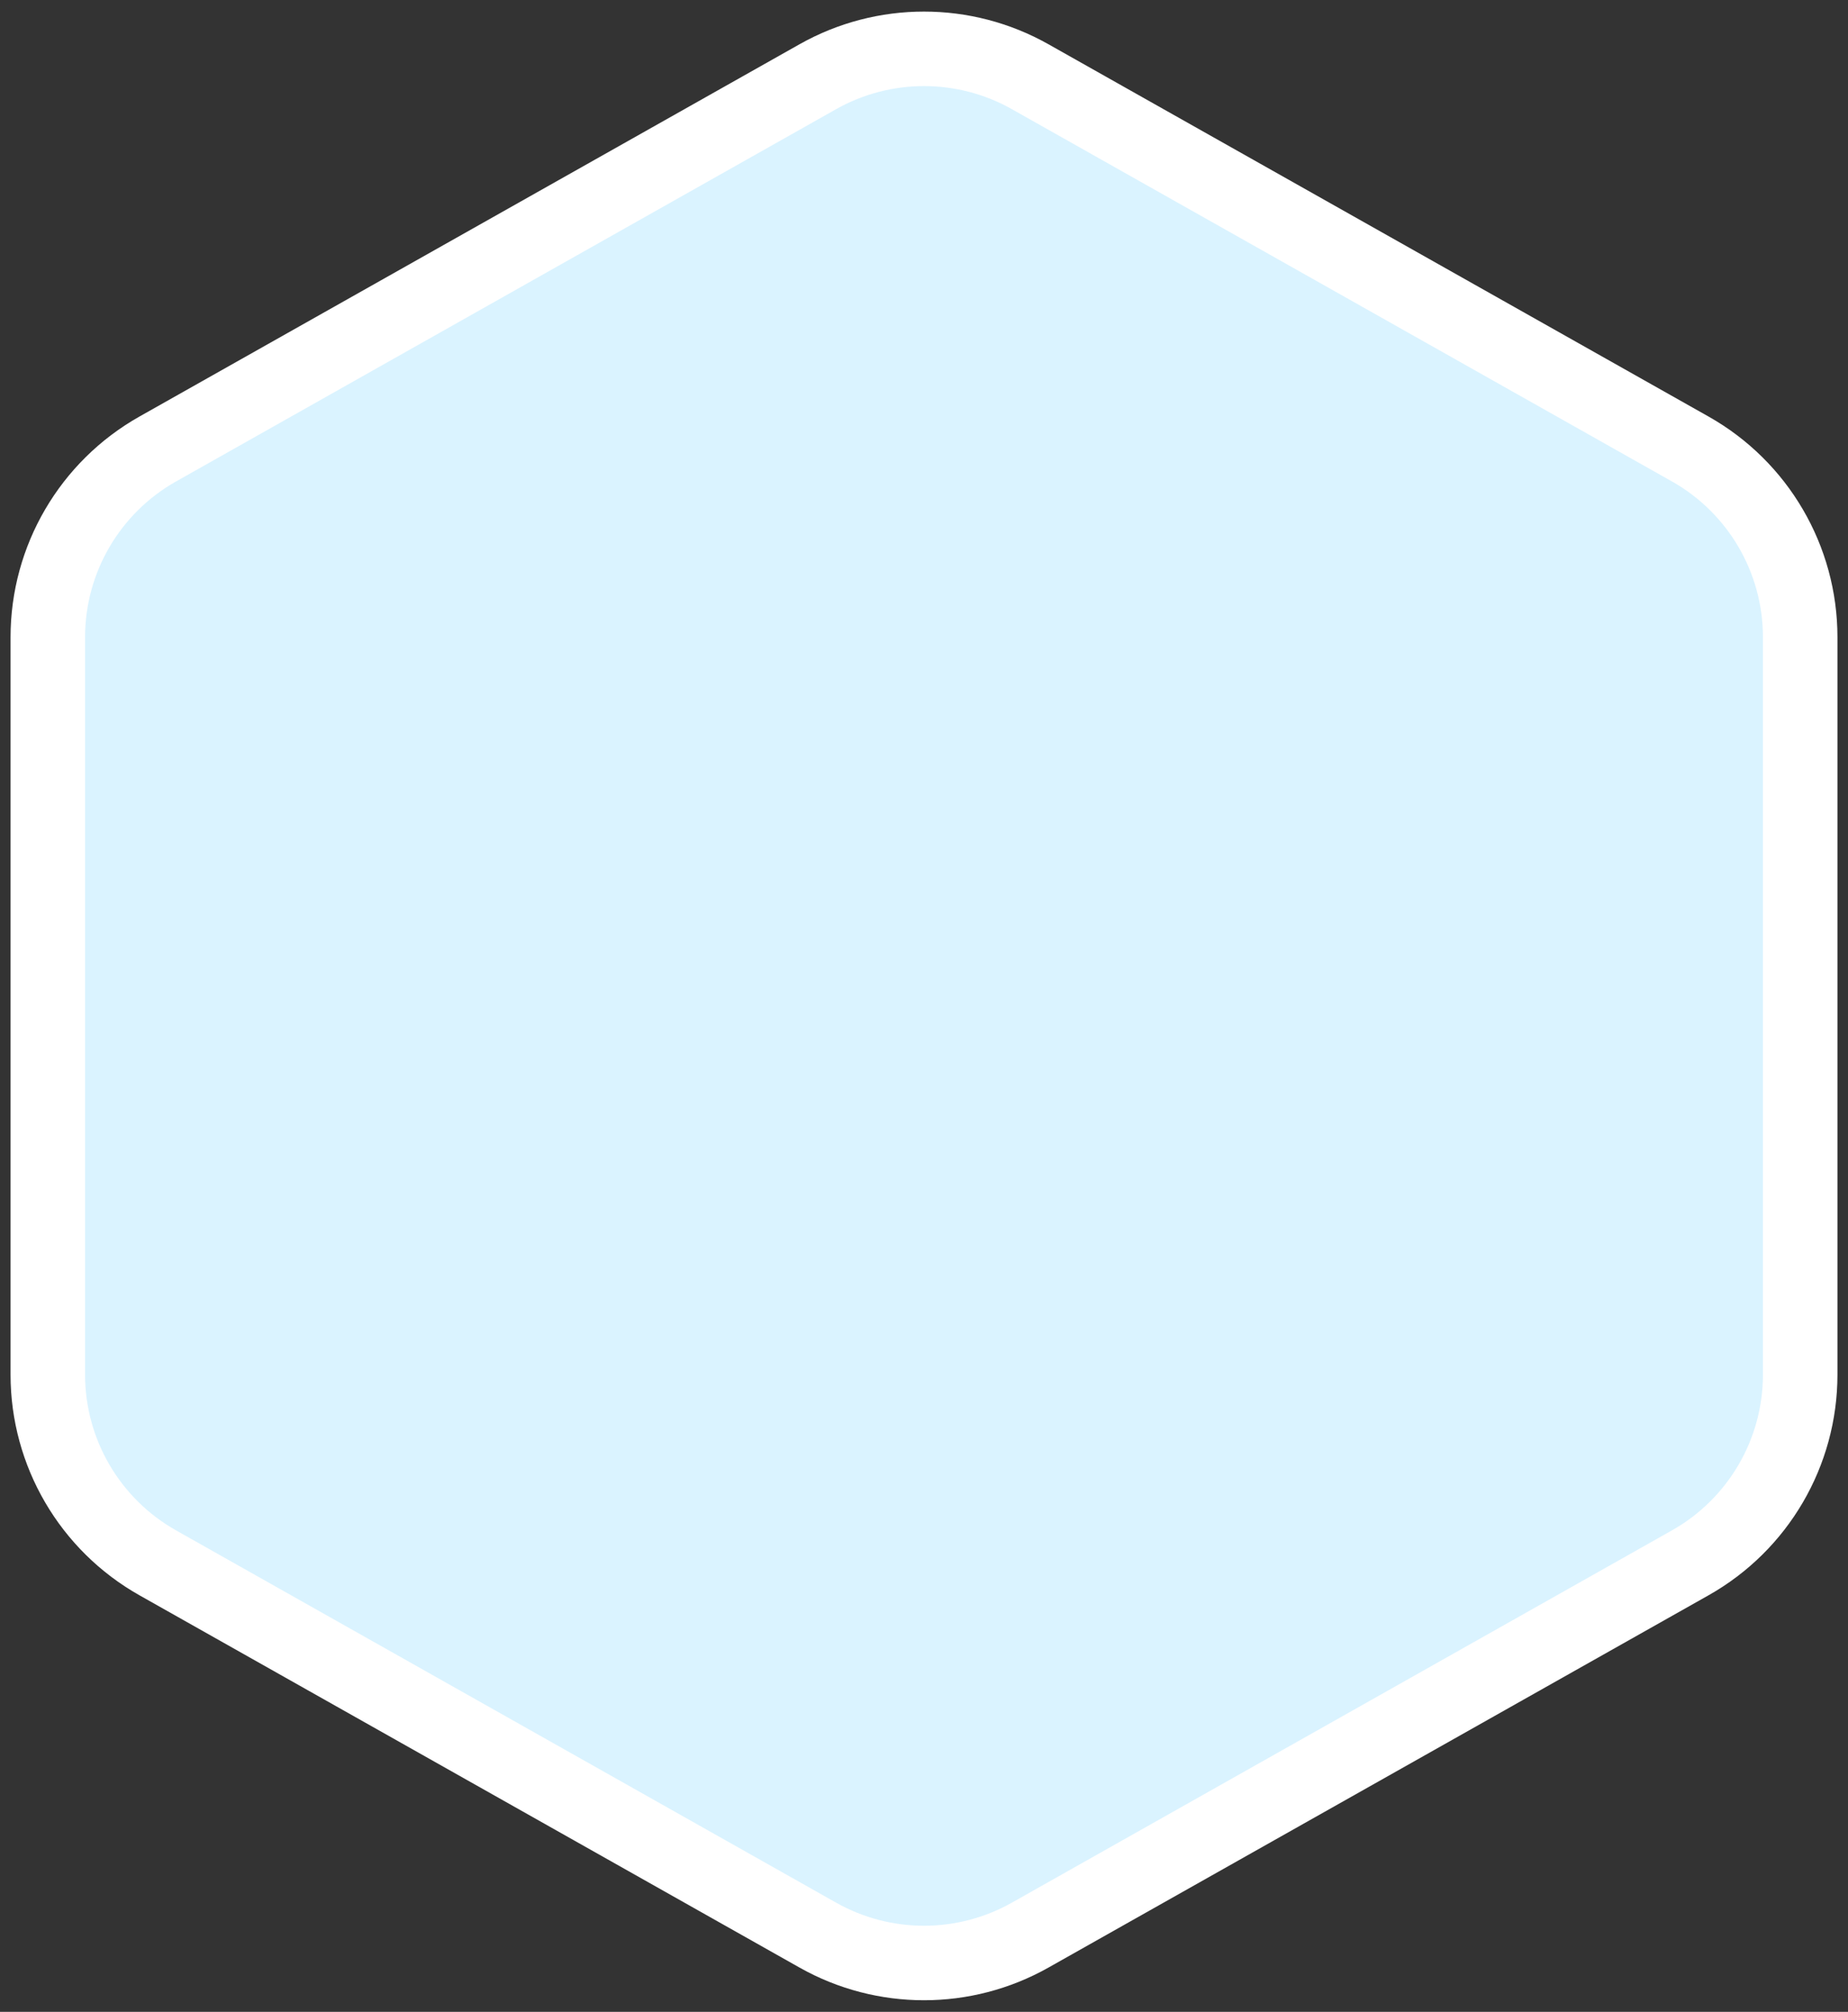 <svg width="124" height="135" viewBox="0 0 124 135" fill="none" xmlns="http://www.w3.org/2000/svg">
<rect x="0" y="0" width="124" height="135" fill="#333333" stroke="none"/>
<path d="M54.877 5.147C59.298 2.654 64.702 2.654 69.123 5.147L113.415 30.129C117.973 32.699 120.792 37.526 120.792 42.759V92.241C120.792 97.474 117.973 102.301 113.415 104.871L69.123 129.853C64.702 132.346 59.298 132.346 54.877 129.853L10.585 104.871C6.027 102.301 3.208 97.474 3.208 92.241V42.759C3.208 37.526 6.027 32.699 10.585 30.129L54.877 5.147Z" fill="#DAF3FF" stroke="white" stroke-width="5"/>
</svg>
